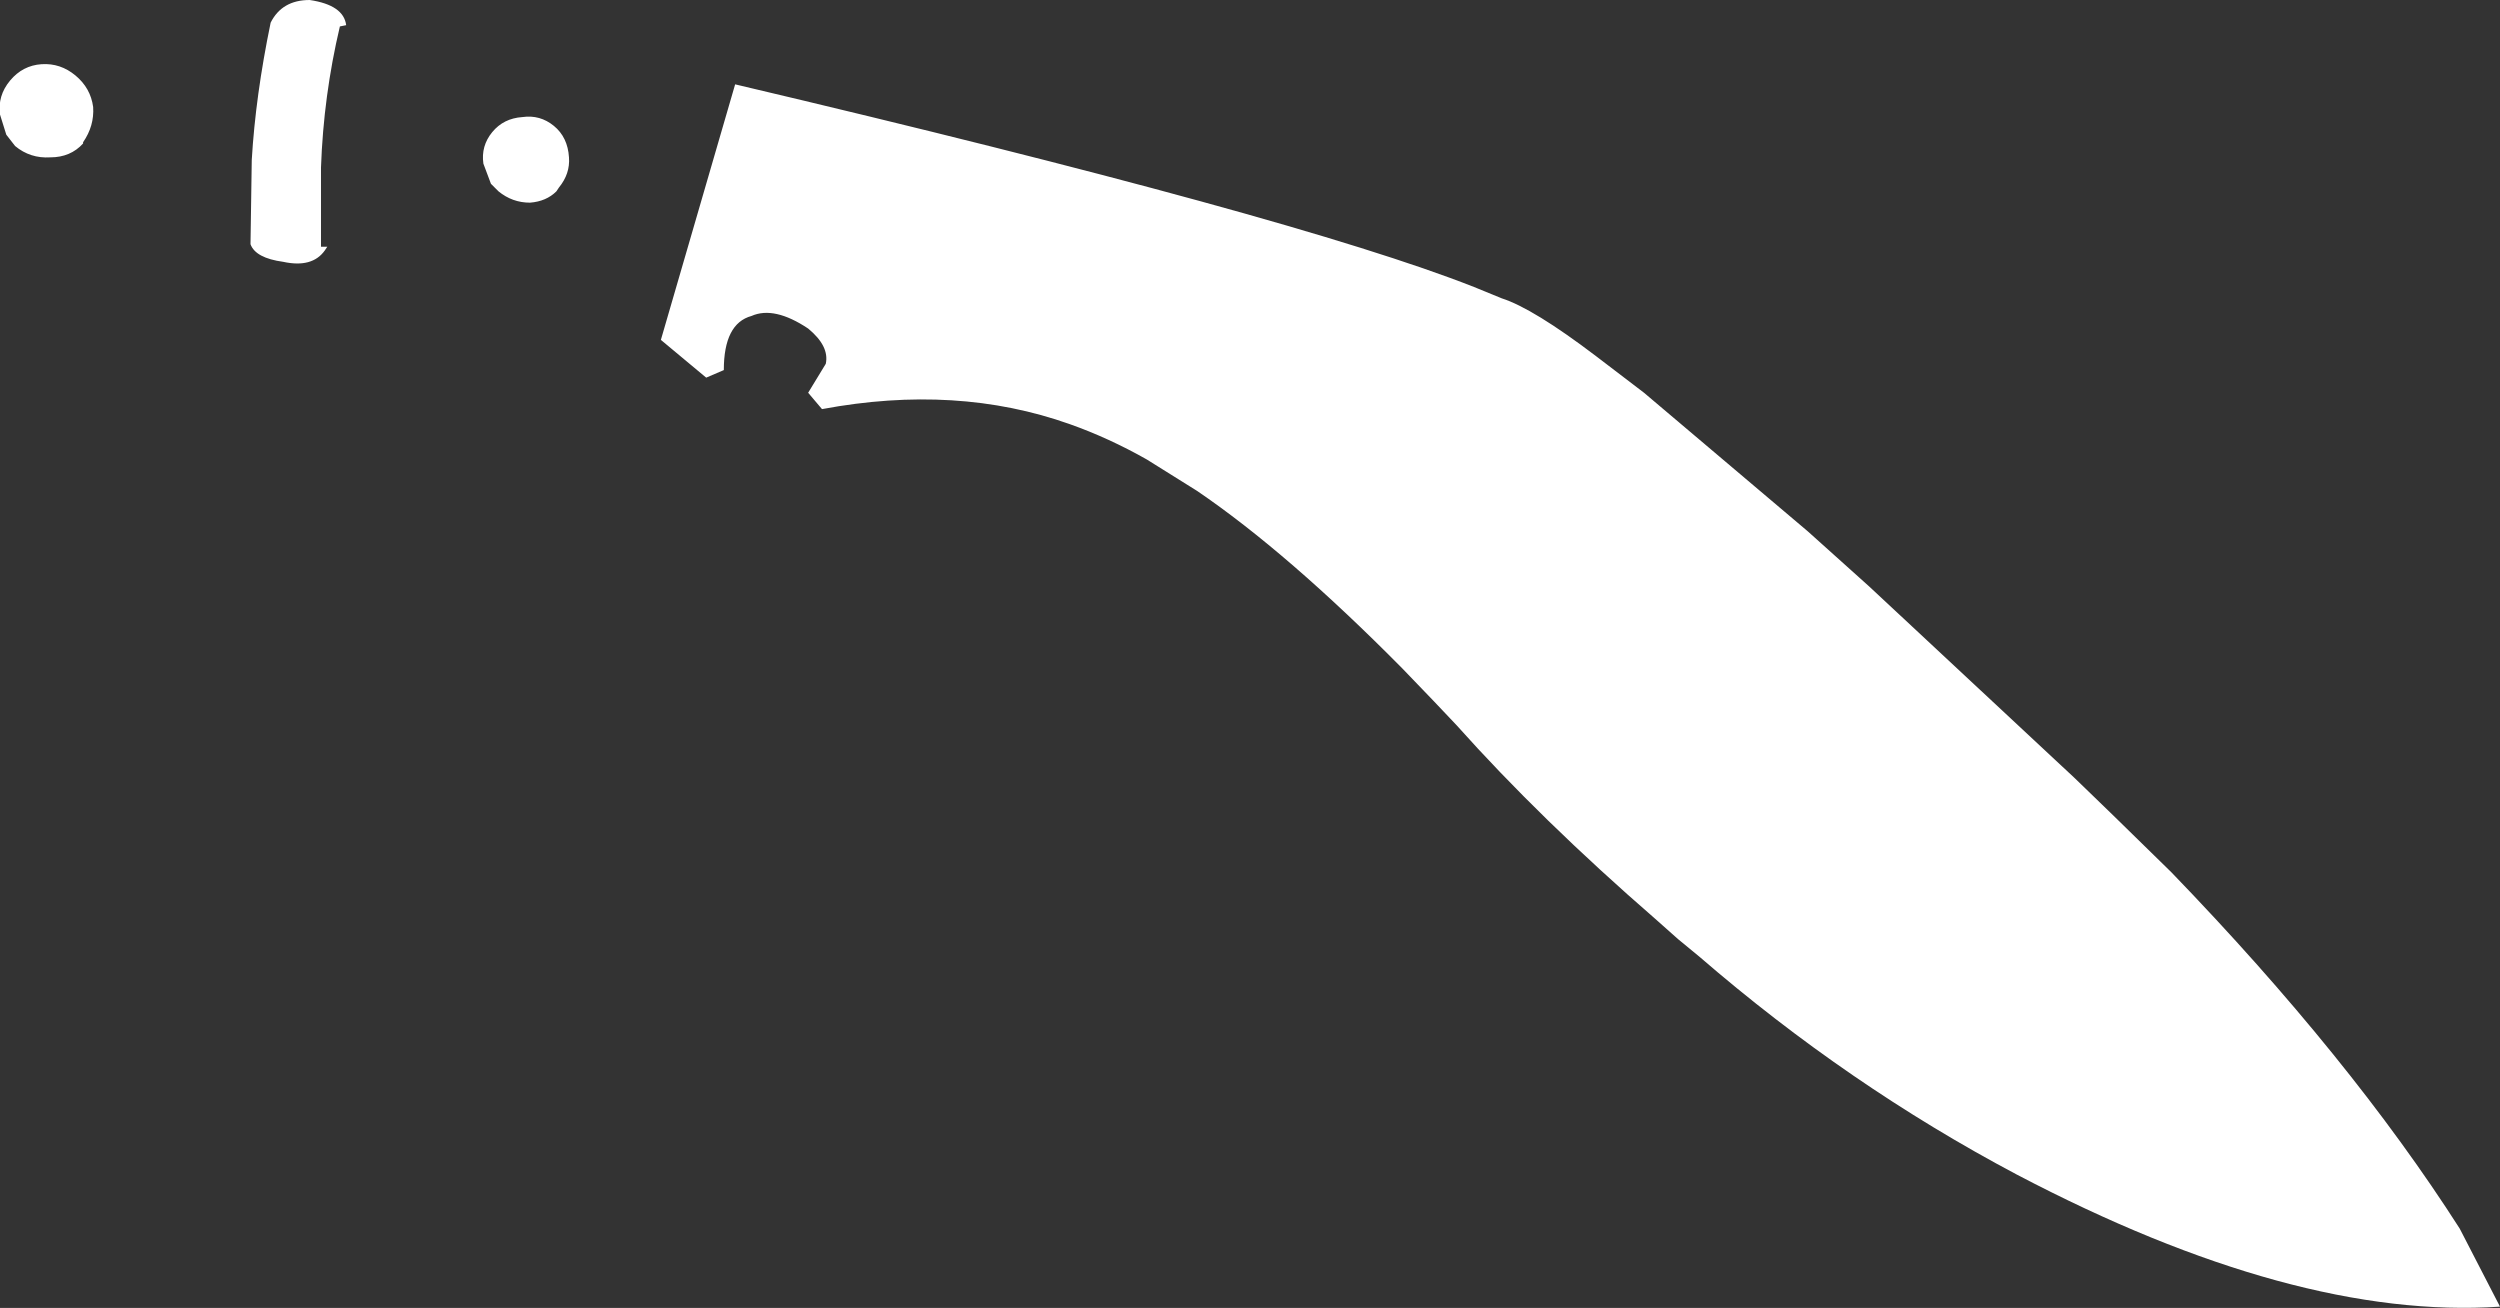 <?xml version="1.0" encoding="UTF-8" standalone="no"?>
<svg xmlns:xlink="http://www.w3.org/1999/xlink" height="51.95px" width="99.3px" xmlns="http://www.w3.org/2000/svg">
  <rect width="100%" height="100%" fill="#333333" stroke="none"/>
  <g transform="matrix(1.0, 0.0, 0.0, 1.0, -317.1, -367.7)">
    <path d="M339.3 375.15 L339.2 375.3 Q338.8 375.7 338.15 375.75 337.45 375.75 336.9 375.3 L336.6 375.0 336.3 374.2 Q336.2 373.5 336.65 372.95 337.1 372.4 337.85 372.35 338.55 372.25 339.1 372.7 339.65 373.15 339.7 373.95 339.75 374.6 339.3 375.15 M330.85 368.7 L330.6 368.75 Q329.95 371.5 329.85 374.35 L329.85 377.5 330.1 377.5 330.0 377.65 Q329.5 378.35 328.35 378.1 327.25 377.95 327.05 377.4 L327.1 374.05 Q327.25 371.5 327.85 368.6 328.3 367.7 329.4 367.7 330.75 367.9 330.85 368.7 M349.75 383.95 L349.2 383.3 349.9 382.15 Q350.05 381.45 349.2 380.75 347.85 379.85 346.95 380.25 345.85 380.55 345.85 382.4 L345.15 382.7 343.35 381.2 346.3 371.05 Q368.55 376.3 375.65 379.1 L376.75 379.55 Q378.0 379.95 380.5 381.85 L382.4 383.3 388.9 388.8 391.35 391.0 399.5 398.6 401.05 400.1 403.35 402.35 Q410.45 409.7 414.8 416.5 L416.4 419.6 Q408.25 420.15 397.2 414.35 390.5 410.8 384.6 405.7 L383.75 405.0 382.85 404.2 Q378.3 400.25 374.95 396.5 L374.05 395.55 372.8 394.25 Q368.25 389.65 364.65 387.2 L362.65 385.95 Q361.15 385.1 359.6 384.55 355.1 382.95 349.75 383.95 M318.75 370.25 Q319.5 370.2 320.1 370.7 320.7 371.2 320.8 371.95 320.85 372.7 320.4 373.35 L320.4 373.4 Q319.9 373.95 319.1 373.95 318.3 374.0 317.7 373.5 L317.35 373.05 317.1 372.25 Q317.0 371.5 317.5 370.9 318.0 370.3 318.75 370.25" fill="#ffffff" fill-rule="evenodd" stroke="none"/>
  </g>
</svg>
